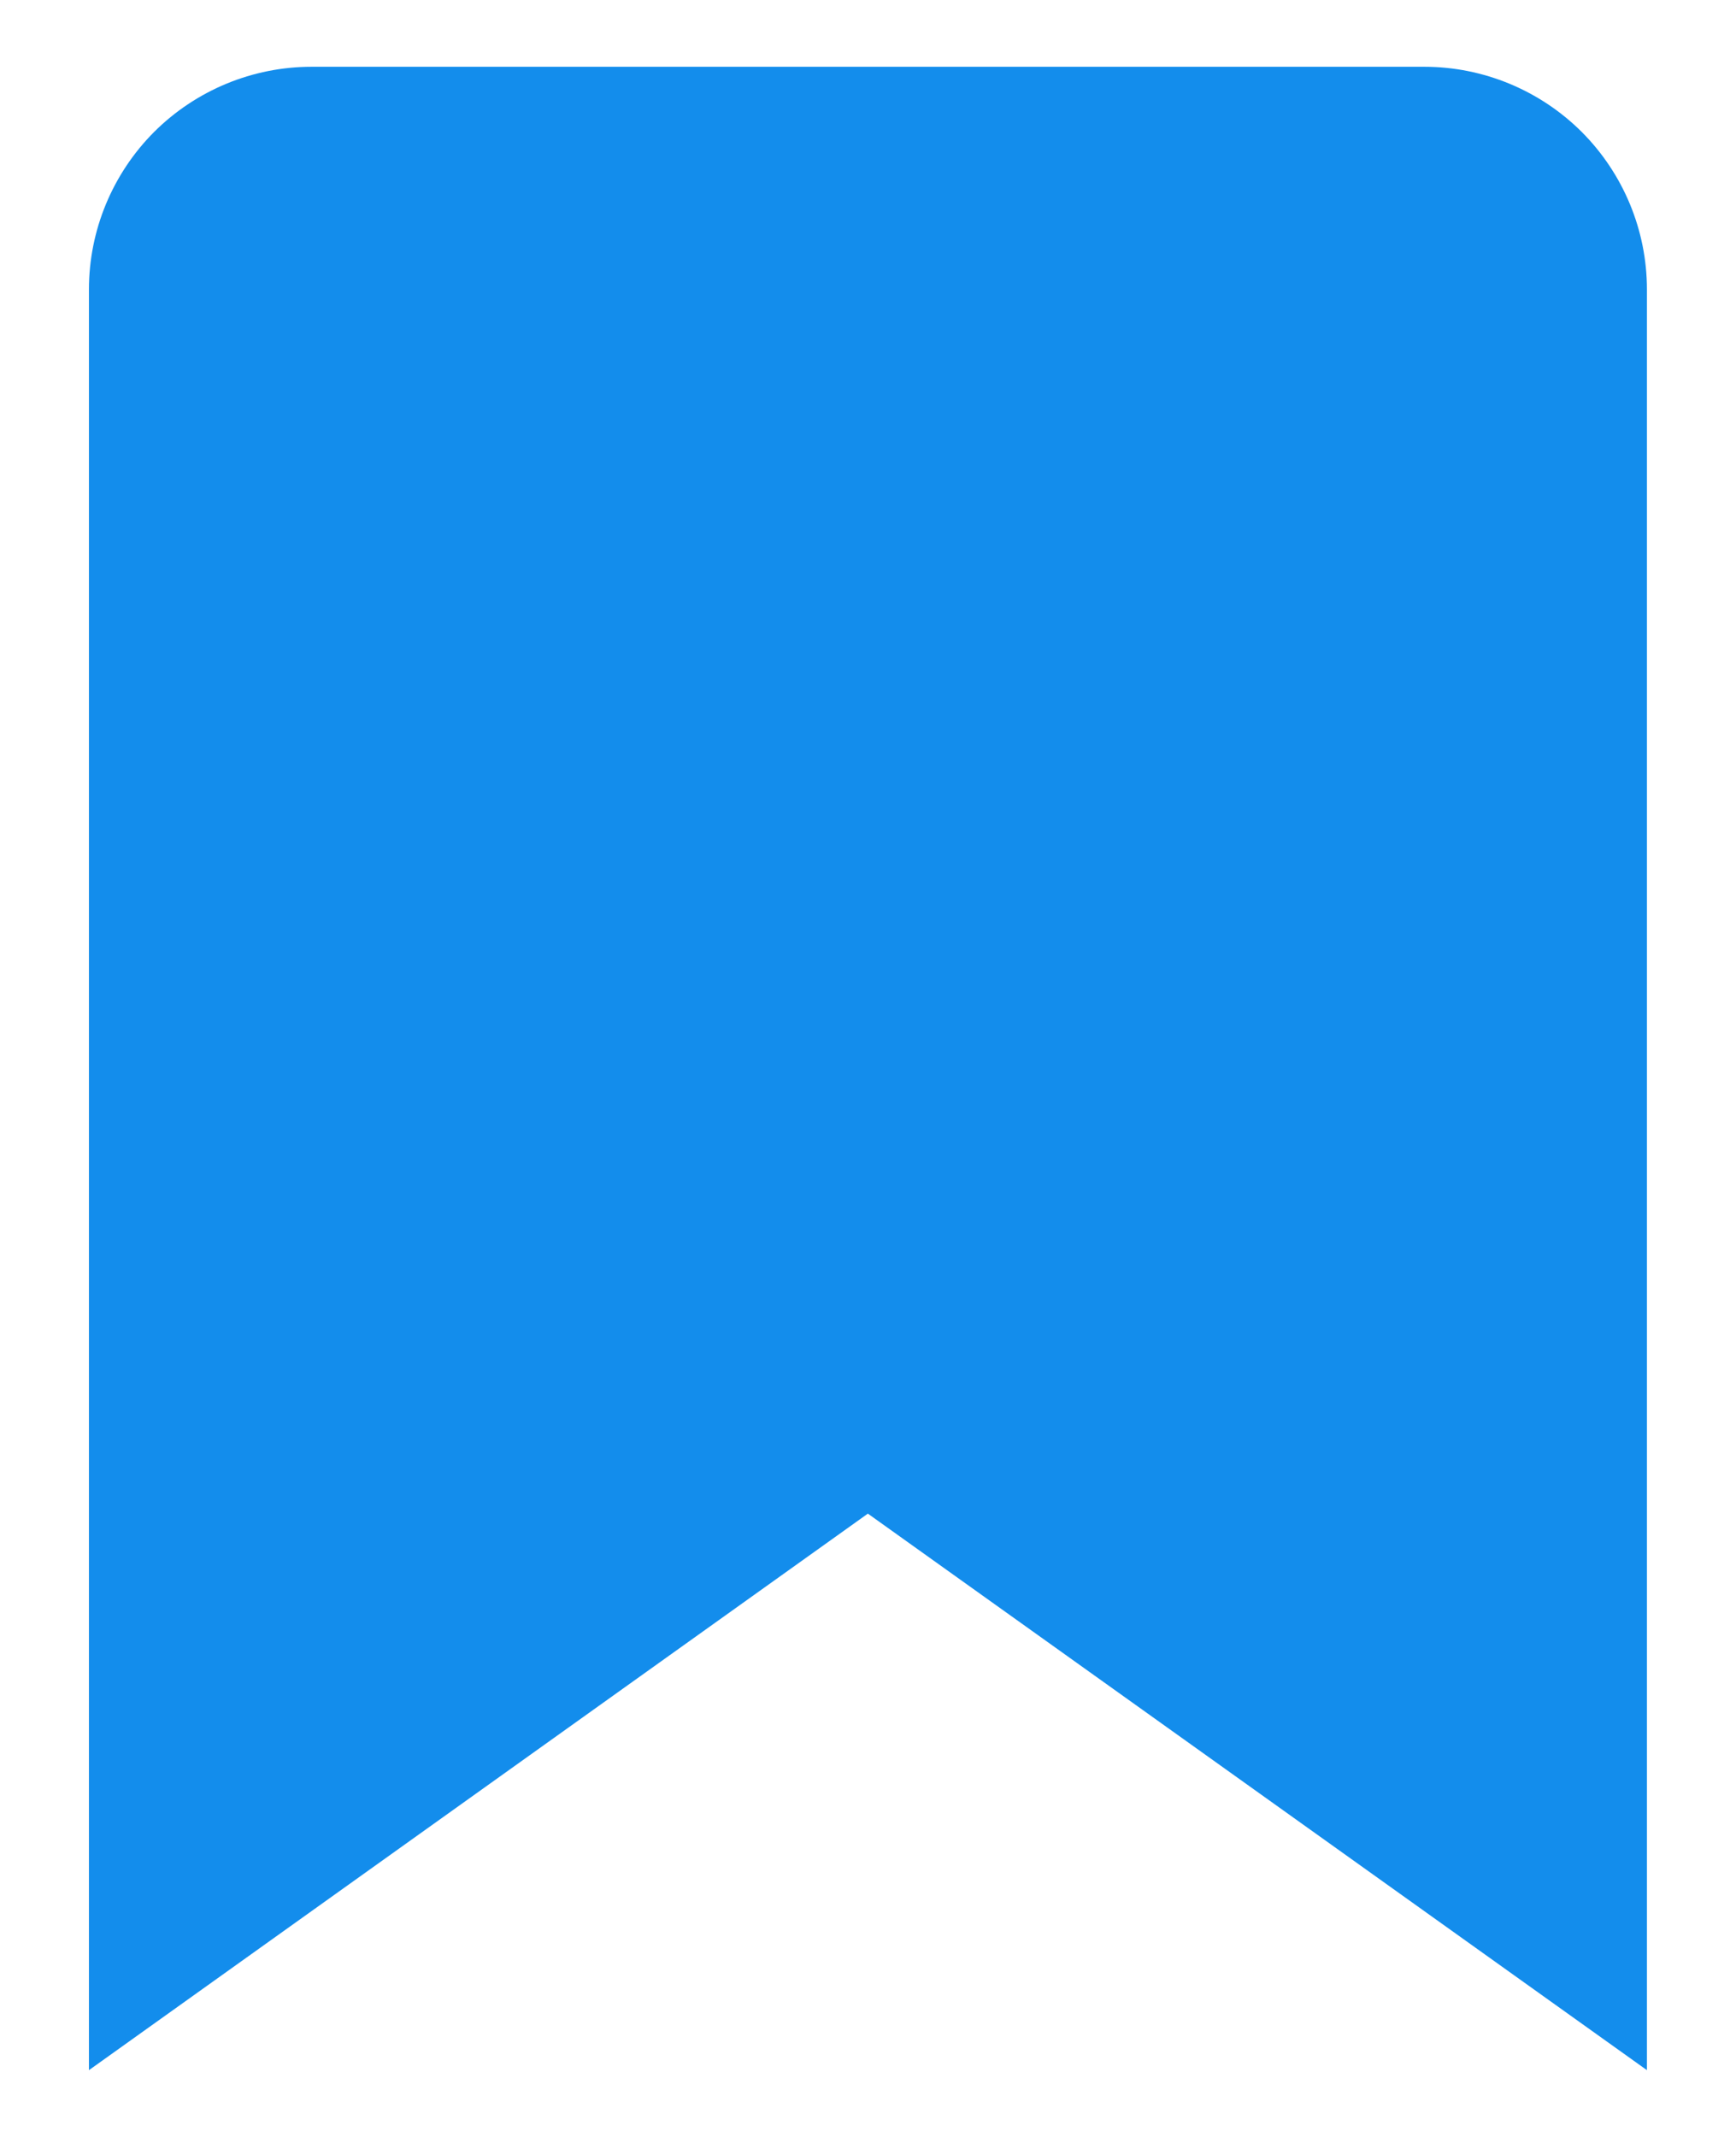 <svg width="13" height="16" viewBox="0 0 13 16" fill="none" xmlns="http://www.w3.org/2000/svg">
<path d="M12.333 15.5L6.499 11.333L0.666 15.5V2.167C0.666 1.725 0.842 1.301 1.154 0.988C1.467 0.676 1.891 0.5 2.333 0.5H10.666C11.108 0.5 11.532 0.676 11.845 0.988C12.157 1.301 12.333 1.725 12.333 2.167V15.5Z" fill="#138DEC"/>
</svg>
